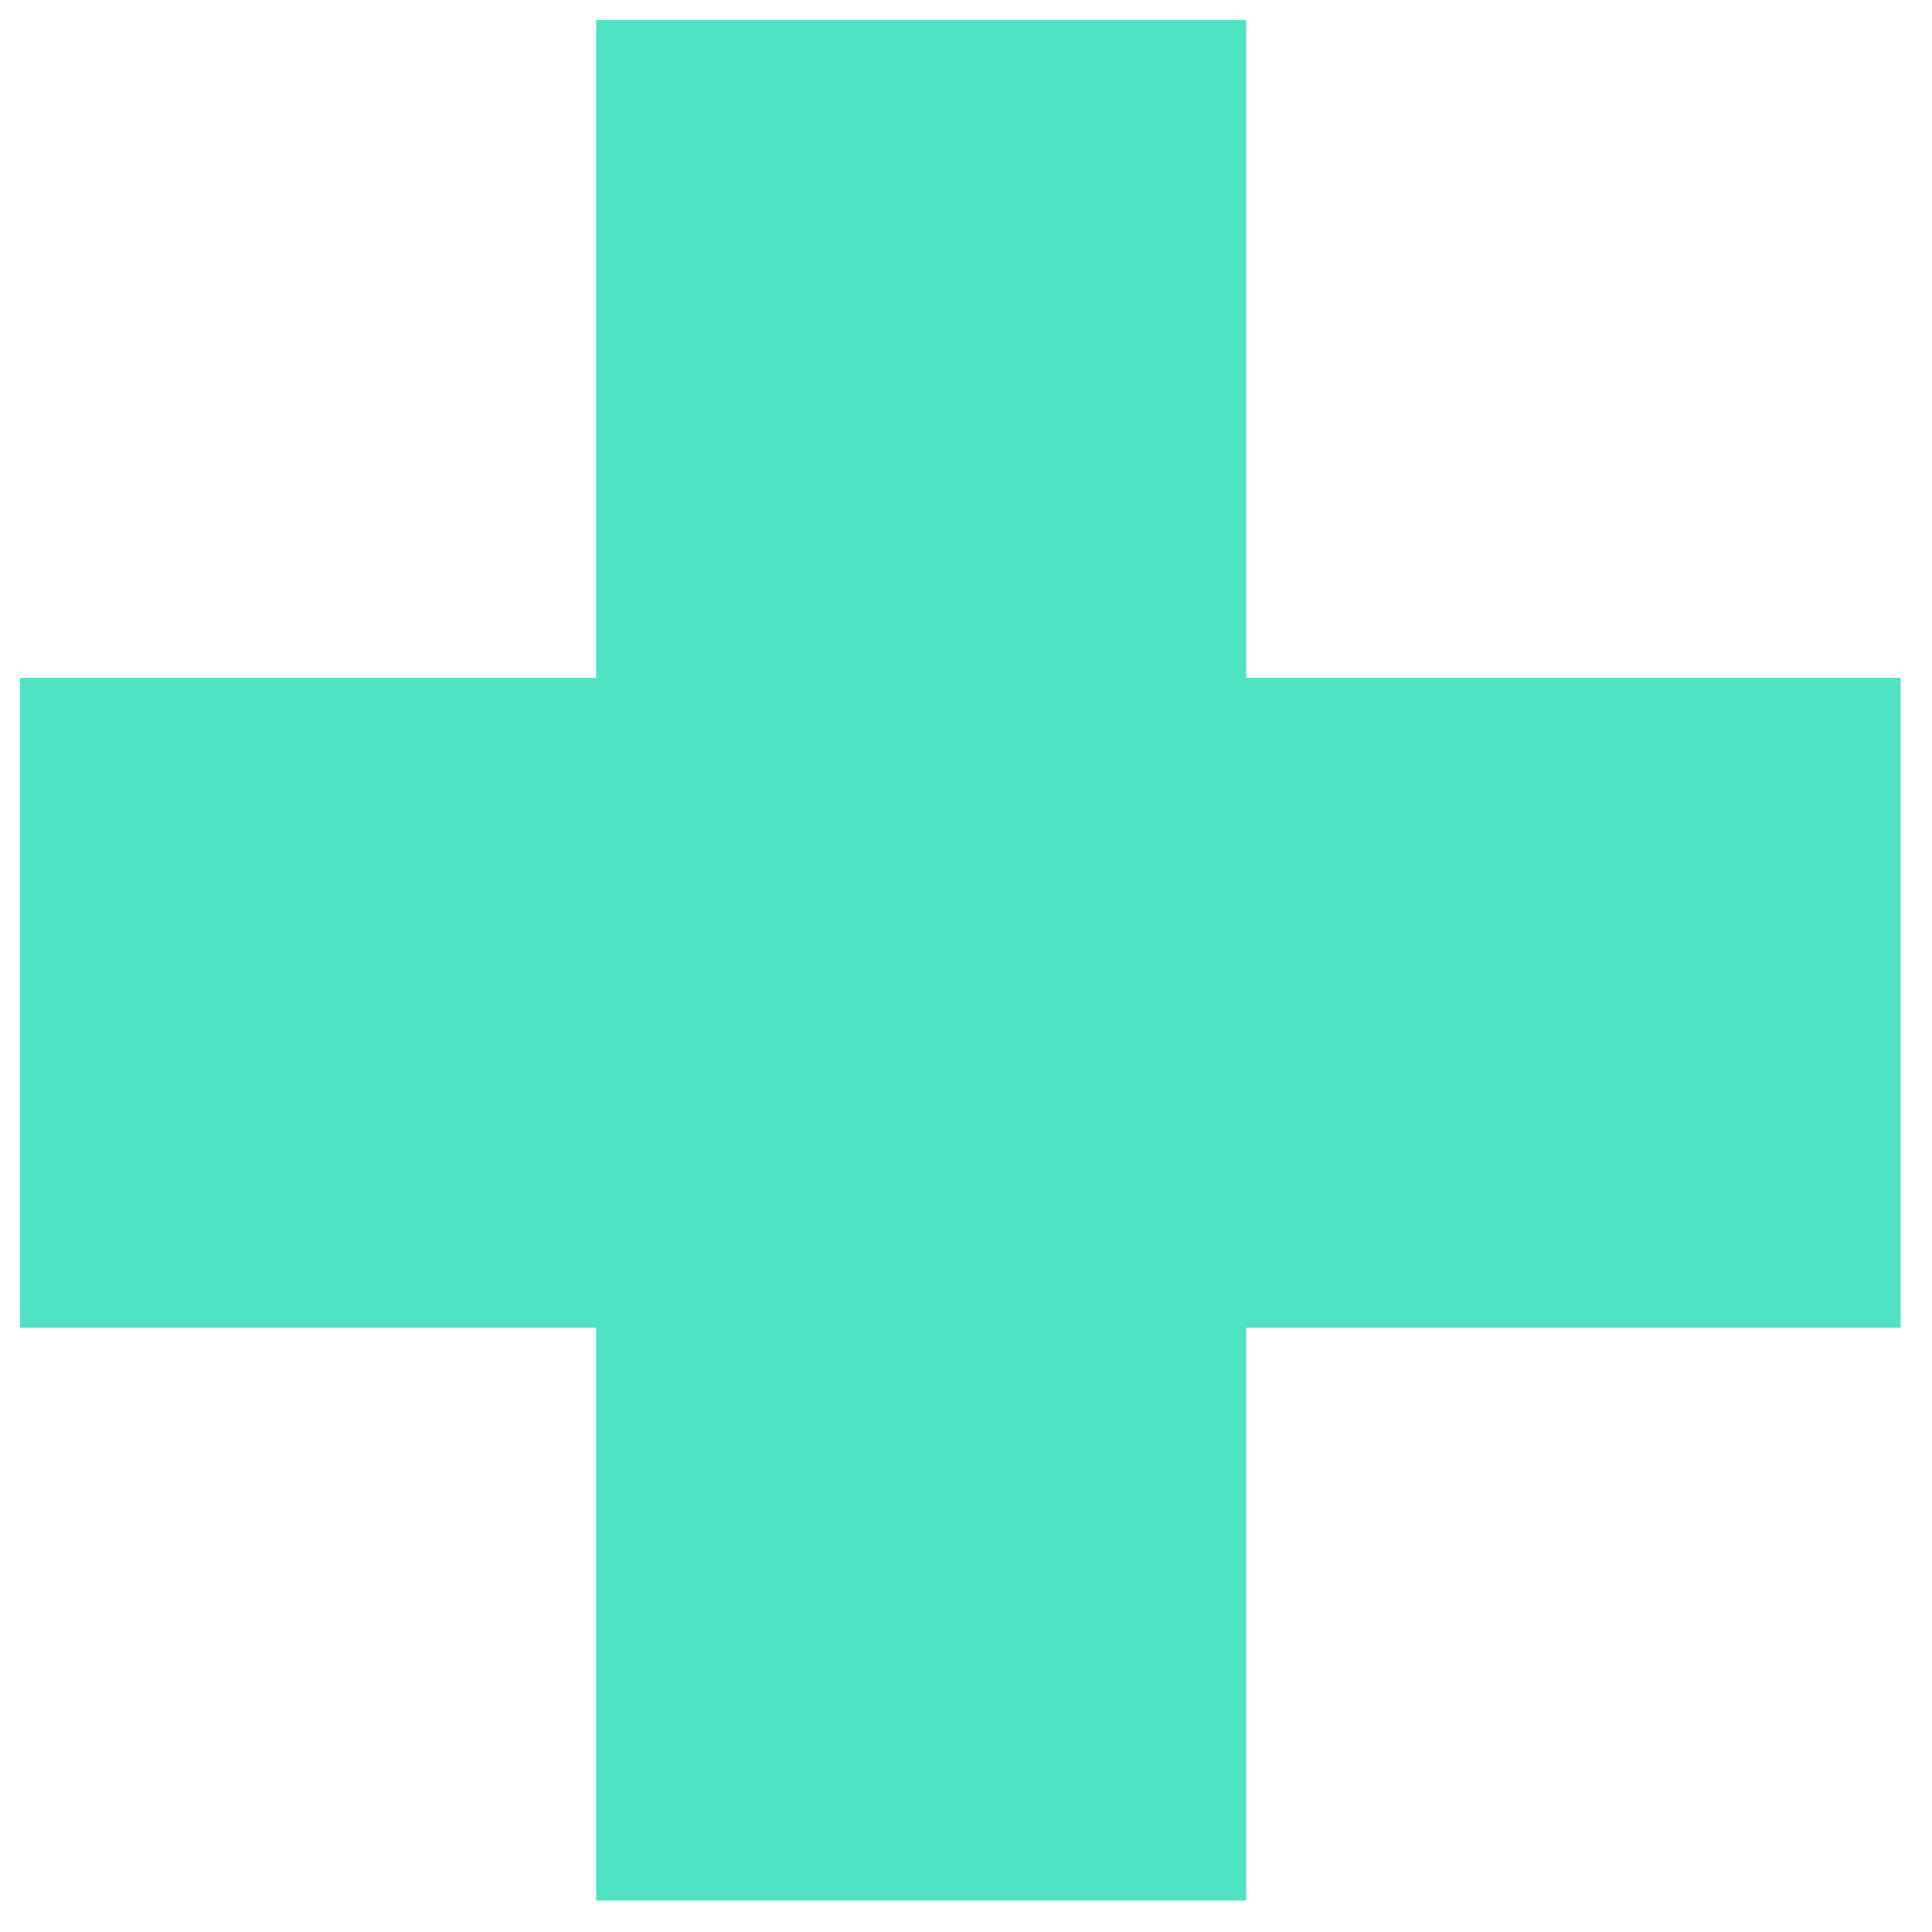 <?xml version="1.0" encoding="UTF-8" standalone="no"?>
<svg width="48px" height="48px" viewBox="0 0 48 48" version="1.1" xmlns="http://www.w3.org/2000/svg" xmlns:xlink="http://www.w3.org/1999/xlink">
    <!-- Generator: Sketch 40.3 (33839) - http://www.bohemiancoding.com/sketch -->
    <title>Combined Shape</title>
    <desc>Created with Sketch.</desc>
    <defs></defs>
    <g id="KING-OF-CRAFTS" stroke="none" stroke-width="1" fill="none" fill-rule="evenodd" stroke-linecap="square">
        <g id="JOB-SEEKER-Copy" transform="translate(-879, -1305)" stroke="#50E3C2" stroke-width="9">
            <g id="MID-PROF" transform="translate(236, 845)">
                <g id="DOWN-2" transform="translate(18, 459)">
                    <g id="SEEKERS-ICONS-Copy-5" transform="translate(542, 0)">
                        <path d="M102.312,22.34 L102.312,8.675 L102.312,6 L109.461,6 L109.461,8.675 L109.461,22.34 L123.045,22.34 L125.72,22.34 L125.72,29.489 L123.045,29.489 L109.461,29.489 L109.461,41.045 L109.461,43.72 L102.312,43.72 L102.312,41.045 L102.312,29.489 L90.675,29.489 L88,29.489 L88,22.34 L90.675,22.34 L102.312,22.34 Z" id="Combined-Shape"></path>
                    </g>
                </g>
            </g>
        </g>
    </g>
</svg>
